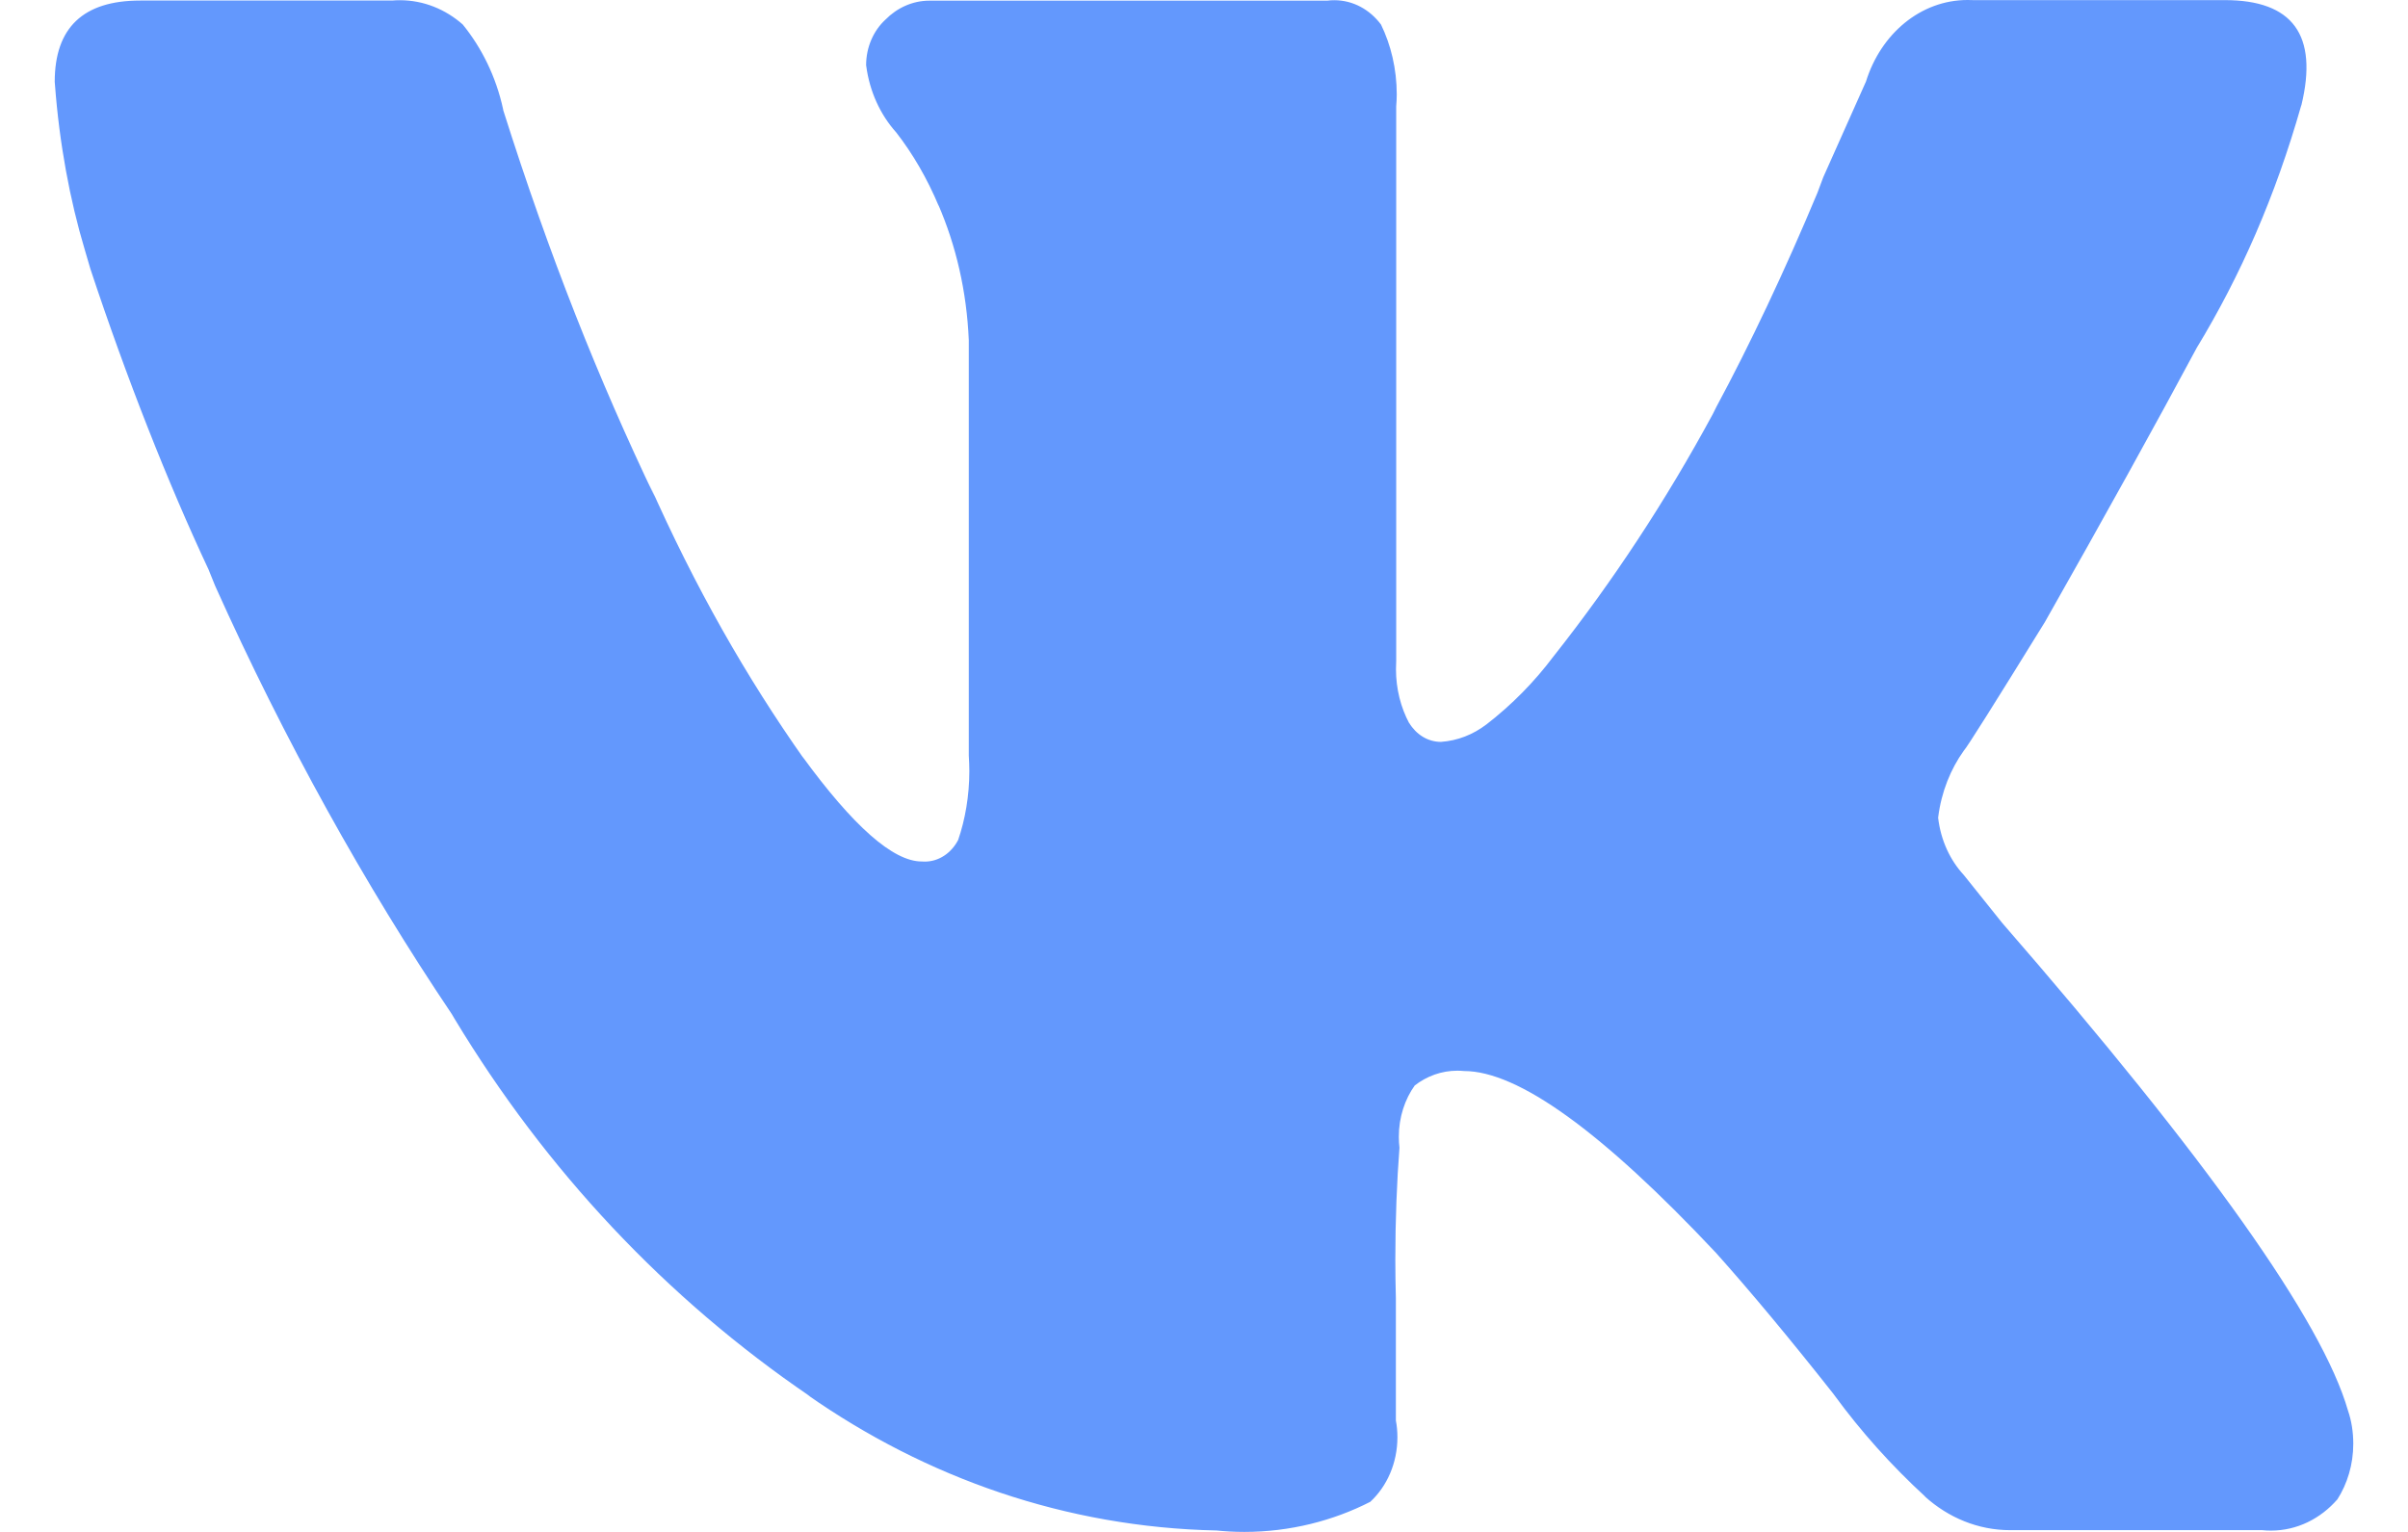 <svg width="22" height="14" viewBox="0 0 22 14" fill="none" xmlns="http://www.w3.org/2000/svg">
<path d="M21.025 0.962C20.788 1.795 20.47 2.519 20.071 3.177L20.087 3.147C19.695 3.879 19.227 4.724 18.683 5.684C18.216 6.441 17.969 6.833 17.942 6.86C17.821 7.029 17.737 7.237 17.708 7.466L17.707 7.472C17.731 7.68 17.817 7.862 17.942 7.997L18.292 8.434C20.165 10.589 21.218 12.075 21.452 12.892C21.483 12.982 21.5 13.085 21.5 13.194C21.5 13.384 21.446 13.56 21.354 13.704L21.356 13.701C21.202 13.879 20.986 13.988 20.748 13.988C20.722 13.988 20.695 13.987 20.669 13.984H20.673H18.37C18.37 13.984 18.368 13.984 18.366 13.984C18.071 13.984 17.8 13.869 17.587 13.677L17.59 13.678C17.28 13.393 17.004 13.085 16.758 12.749L16.75 12.738C16.347 12.227 15.989 11.798 15.677 11.449C14.637 10.342 13.87 9.788 13.375 9.788C13.357 9.786 13.336 9.785 13.314 9.785C13.169 9.785 13.035 9.835 12.924 9.921L12.926 9.919C12.835 10.046 12.78 10.211 12.78 10.388C12.78 10.424 12.782 10.457 12.786 10.491V10.487C12.762 10.795 12.748 11.153 12.748 11.514C12.748 11.631 12.75 11.747 12.753 11.862V11.846V12.982C12.762 13.028 12.767 13.081 12.767 13.135C12.767 13.372 12.671 13.584 12.52 13.724L12.519 13.725C12.181 13.898 11.785 14 11.368 14C11.278 14 11.191 13.995 11.104 13.986L11.116 13.987C9.738 13.958 8.46 13.506 7.374 12.745L7.405 12.764C6.083 11.864 4.987 10.693 4.152 9.309L4.128 9.268C3.335 8.09 2.596 6.759 1.966 5.355L1.905 5.204C1.536 4.418 1.155 3.452 0.826 2.458L0.773 2.277C0.639 1.83 0.542 1.31 0.502 0.772L0.5 0.748C0.5 0.253 0.76 0.005 1.281 0.005H3.582C3.603 0.003 3.628 0.002 3.653 0.002C3.87 0.002 4.071 0.085 4.229 0.225L4.227 0.223C4.402 0.438 4.532 0.702 4.596 0.996L4.598 1.008C5.022 2.347 5.471 3.473 5.987 4.551L5.929 4.416C6.35 5.367 6.817 6.186 7.349 6.941L7.329 6.911C7.796 7.552 8.16 7.873 8.421 7.873C8.429 7.874 8.438 7.874 8.449 7.874C8.578 7.874 8.691 7.796 8.753 7.678L8.754 7.676C8.818 7.49 8.856 7.273 8.856 7.048C8.856 7 8.854 6.952 8.851 6.905V6.911V3.109C8.832 2.661 8.734 2.243 8.571 1.867L8.578 1.886C8.469 1.627 8.339 1.404 8.184 1.205L8.186 1.208C8.043 1.048 7.945 0.837 7.914 0.602L7.913 0.596C7.913 0.429 7.982 0.279 8.088 0.181L8.089 0.18C8.195 0.072 8.337 0.006 8.492 0.006H8.499H12.127C12.146 0.003 12.168 0.002 12.191 0.002C12.362 0.002 12.515 0.088 12.616 0.223L12.617 0.224C12.707 0.409 12.761 0.629 12.761 0.863C12.761 0.9 12.759 0.936 12.756 0.972V0.967V6.038C12.755 6.061 12.754 6.088 12.754 6.116C12.754 6.296 12.798 6.466 12.875 6.61L12.874 6.606C12.938 6.712 13.044 6.78 13.165 6.78C13.319 6.769 13.46 6.712 13.578 6.622L13.576 6.624C13.814 6.44 14.018 6.232 14.196 5.995L14.2 5.99C14.731 5.318 15.221 4.575 15.648 3.785L15.682 3.717C15.983 3.158 16.309 2.47 16.604 1.763L16.658 1.619L17.048 0.745C17.184 0.308 17.548 0 17.976 0C17.992 0 18.009 -7.10847e-08 18.026 0.001H18.023H20.326C20.948 0.001 21.181 0.321 21.026 0.962H21.025Z" fill="#6398FD"/>
</svg>
